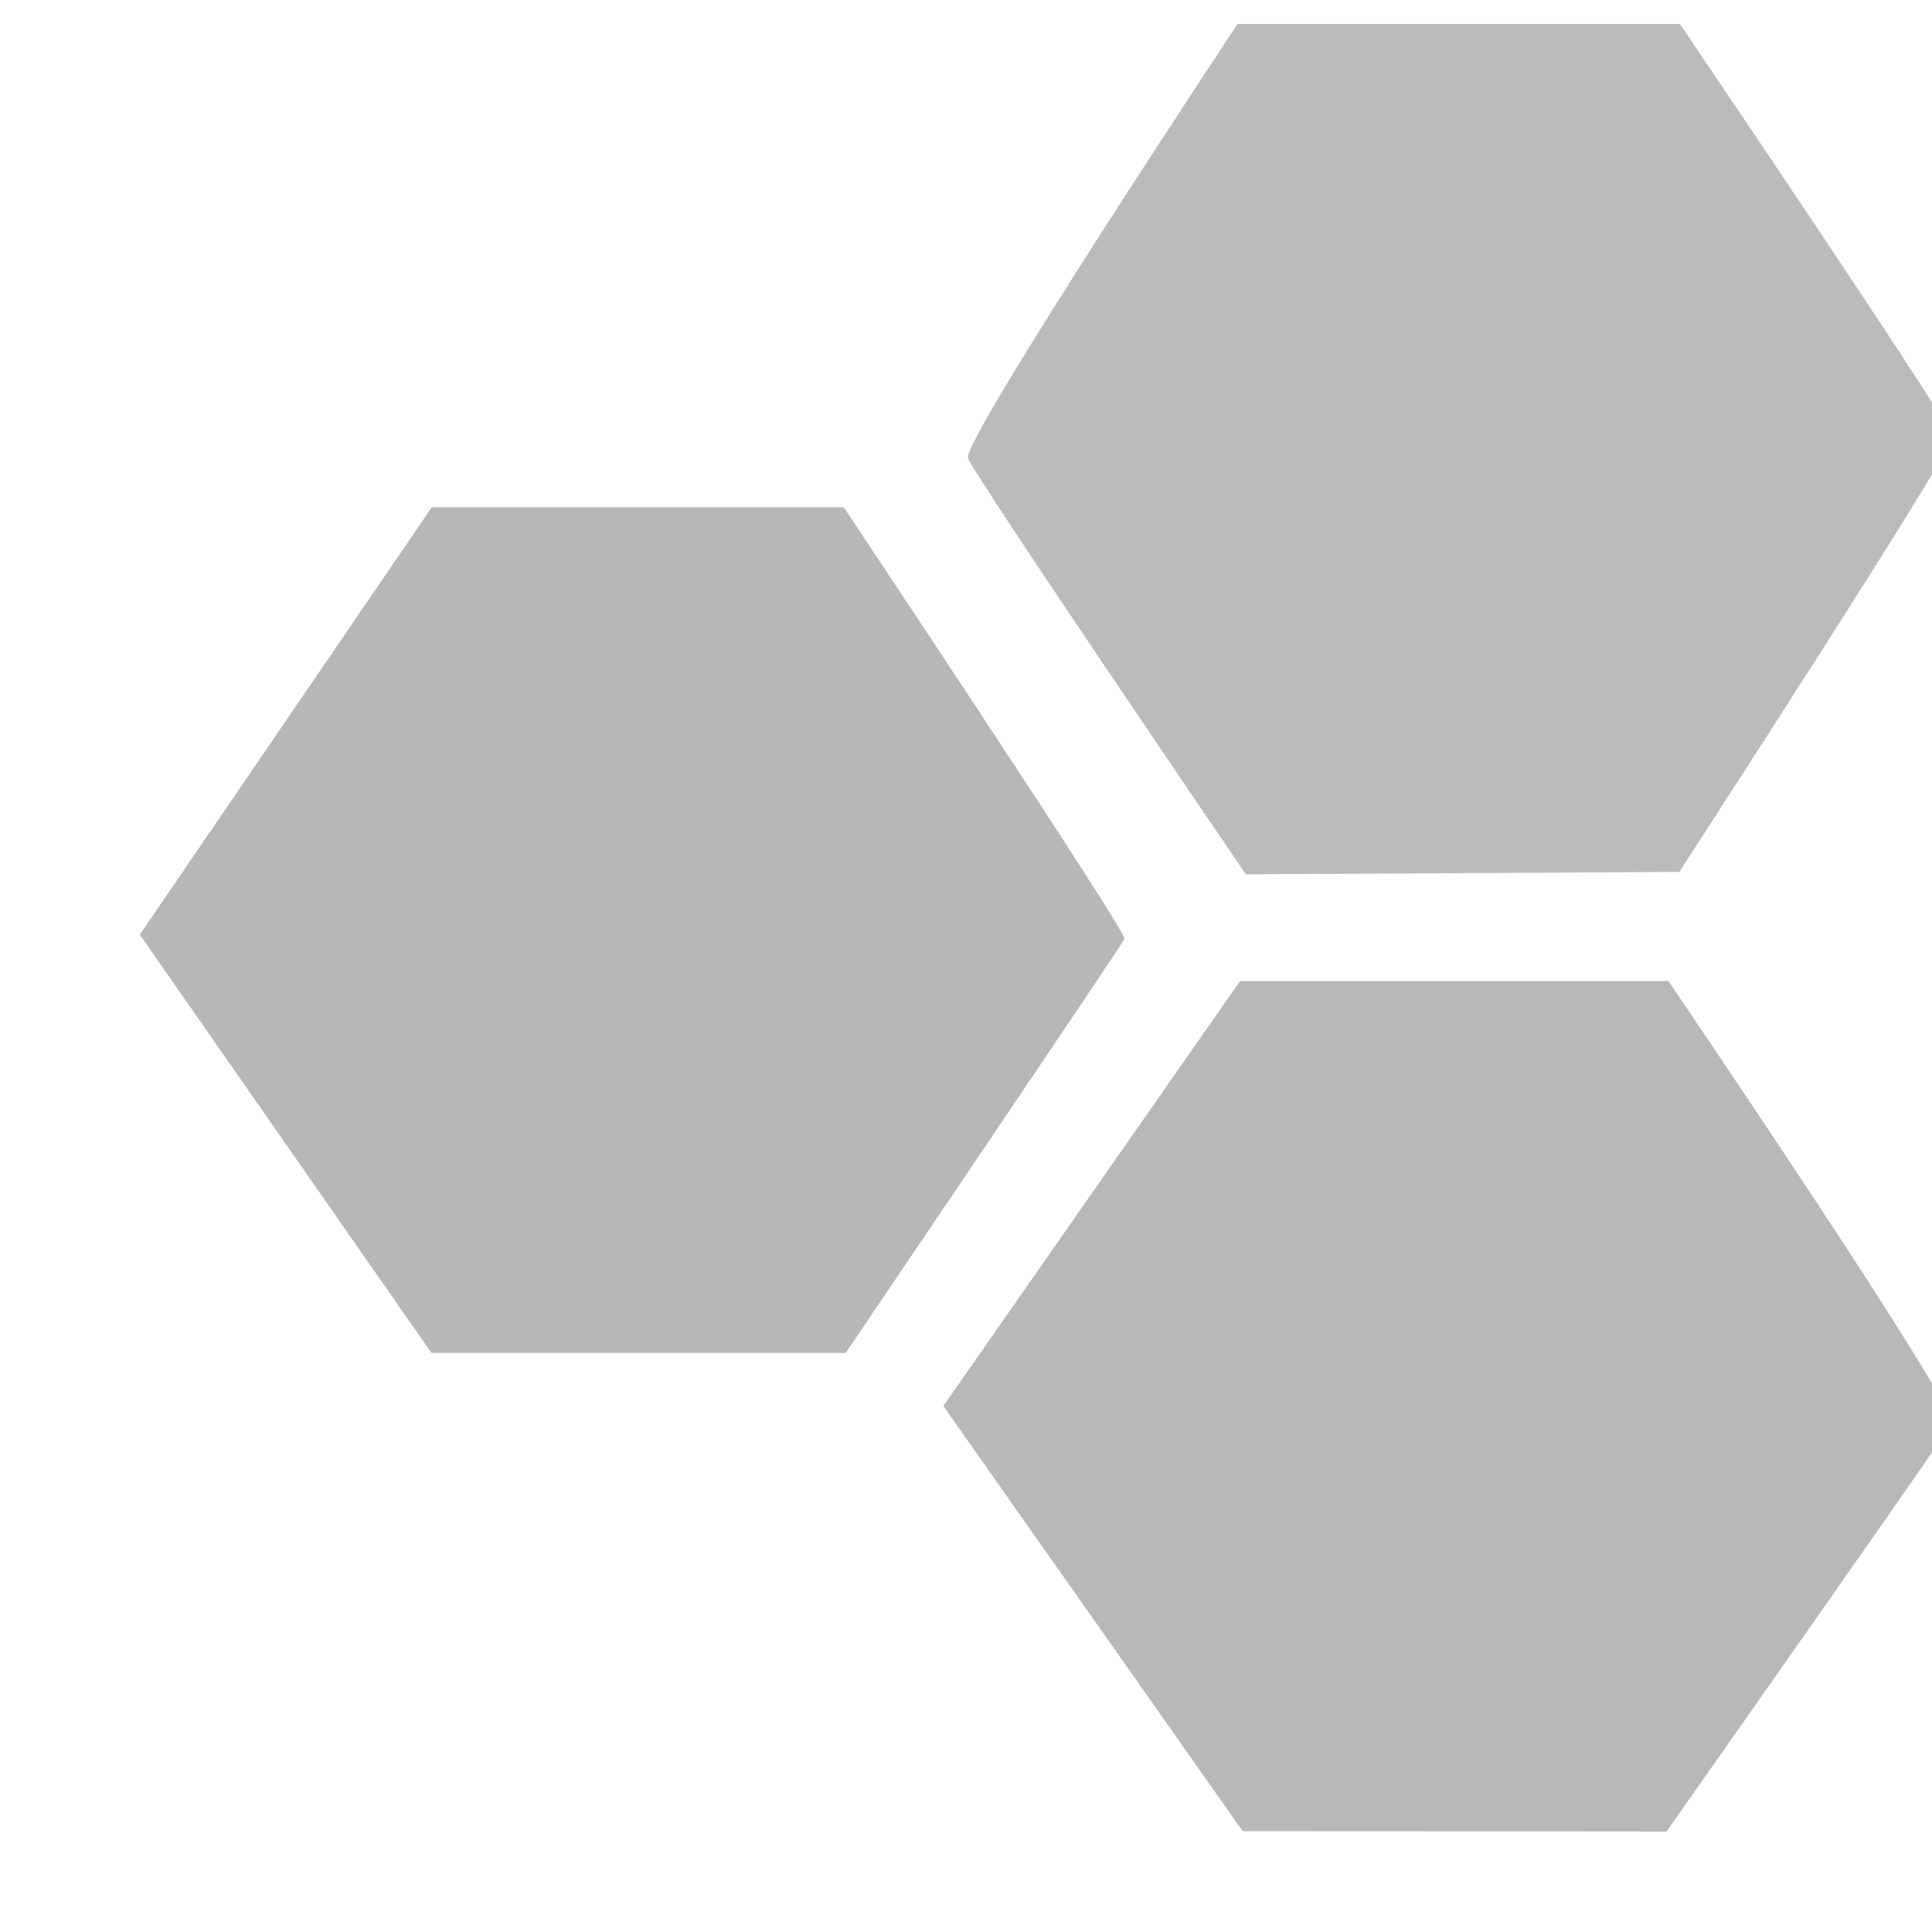 <?xml version="1.0" encoding="UTF-8" standalone="no"?>
<!-- Created with Inkscape (http://www.inkscape.org/) -->

<svg
   xmlns:dc="http://purl.org/dc/elements/1.1/"
   xmlns:cc="http://creativecommons.org/ns#"
   xmlns:rdf="http://www.w3.org/1999/02/22-rdf-syntax-ns#"
   xmlns:svg="http://www.w3.org/2000/svg"
   xmlns="http://www.w3.org/2000/svg"
   xmlns:xlink="http://www.w3.org/1999/xlink"
   xmlns:sodipodi="http://sodipodi.sourceforge.net/DTD/sodipodi-0.dtd"
   xmlns:inkscape="http://www.inkscape.org/namespaces/inkscape"
   width="16"
   height="16"
   id="svg2"
   version="1.1"
   inkscape:version="0.48.2 r9819"
   sodipodi:docname="ghex_icon 2.svg">
  <defs
     id="defs4">
    <linearGradient
       inkscape:collect="always"
       id="linearGradient3832">
      <stop
         style="stop-color:#b3b3b3;stop-opacity:1;"
         offset="0"
         id="stop3834" />
      <stop
         style="stop-color:#b3b3b3;stop-opacity:0;"
         offset="1"
         id="stop3836" />
    </linearGradient>
    <linearGradient
       inkscape:collect="always"
       xlink:href="#linearGradient3832"
       id="linearGradient3838"
       x1="8.713"
       y1="371.505"
       x2="271.573"
       y2="371.505"
       gradientUnits="userSpaceOnUse"
       gradientTransform="translate(459.779,236.571)" />
  </defs>
  <sodipodi:namedview
     id="base"
     pagecolor="#ffffff"
     bordercolor="#666666"
     borderopacity="1.0"
     inkscape:pageopacity="0.0"
     inkscape:pageshadow="2"
     inkscape:zoom="44.8"
     inkscape:cx="8.6852222"
     inkscape:cy="16.523763"
     inkscape:document-units="px"
     inkscape:current-layer="g4857"
     showgrid="true"
     inkscape:window-width="1366"
     inkscape:window-height="705"
     inkscape:window-x="-8"
     inkscape:window-y="-8"
     inkscape:window-maximized="1"
     fit-margin-top="0"
     fit-margin-left="0"
     fit-margin-right="0"
     fit-margin-bottom="0"
     inkscape:snap-bbox="true"
     inkscape:snap-nodes="false"
     inkscape:snap-to-guides="false"
     gridtolerance="1"
     guidetolerance="1"
     objecttolerance="11">
    <inkscape:grid
       type="xygrid"
       id="grid2985"
       empspacing="5"
       visible="true"
       enabled="true"
       snapvisiblegridlinesonly="true" />
  </sodipodi:namedview>
  <g
     inkscape:label="Layer 1"
     inkscape:groupmode="layer"
     id="layer1"
     transform="translate(-132.927,-284.344)">
    <g
       id="g4296"
       transform="matrix(1.267,0,0,1.058,-36.075,-17.495)">
      <g
         id="g4329"
         transform="matrix(0.917,0,0,0.945,11.962,15.587)">
        <g
           id="g4842"
           transform="matrix(1.07,0,0,1.031,-9.732,-8.778)">
          <g
             id="g4847"
             transform="matrix(1.439,0,0,1.26,-59.975,-76.159)">
            <g
               id="g4852"
               transform="matrix(1.482,0,0,1.286,-65.377,-84.934)">
              <g
                 id="g4857">
                <g
                   id="g3043">
                  <path
                     sodipodi:nodetypes="cccccccc"
                     inkscape:connector-curvature="0"
                     id="path4244"
                     d="m 134.968,293.774 0.912,-2.119 1.287,0 c 0,0 0.885,2.107 0.877,2.14 -0.009,0.032 -0.871,2.053 -0.871,2.053 l -0.647,0 -0.647,0 z"
                     style="fill:#b7b7b7;fill-opacity:1;fill-rule:nonzero;stroke:#000000;stroke-width:0;stroke-linecap:round;stroke-linejoin:round;stroke-miterlimit:4;stroke-opacity:1;stroke-dasharray:none" />
                  <path
                     sodipodi:nodetypes="ccccccc"
                     inkscape:connector-curvature="0"
                     id="path4246"
                     d="m 137.555,291.413 c -0.02,-0.091 0.842,-2.154 0.842,-2.154 l 1.382,0 c 0,0 0.847,1.985 0.851,2.047 0.004,0.062 -0.853,2.157 -0.853,2.157 l -1.354,0.012 c 0,0 -0.849,-1.978 -0.868,-2.063 z"
                     style="fill:#bbbbbb;fill-opacity:1;fill-rule:nonzero;stroke:#000000;stroke-width:0;stroke-linecap:round;stroke-linejoin:round;stroke-miterlimit:4;stroke-opacity:1;stroke-dasharray:none" />
                  <path
                     sodipodi:nodetypes="ccccccc"
                     inkscape:connector-curvature="0"
                     id="path4248"
                     d="m 137.478,296.111 0.927,-2.107 1.338,0 c 0,0 0.91,2.125 0.885,2.194 -0.024,0.066 -0.891,2.023 -0.891,2.023 l -1.324,-0.002 z"
                     style="fill:#b8b8b8;fill-opacity:1;fill-rule:nonzero;stroke:#000000;stroke-width:0;stroke-linecap:round;stroke-linejoin:round;stroke-miterlimit:4;stroke-opacity:1;stroke-dasharray:none" />
                </g>
              </g>
            </g>
          </g>
        </g>
      </g>
    </g>
  </g>
</svg>
